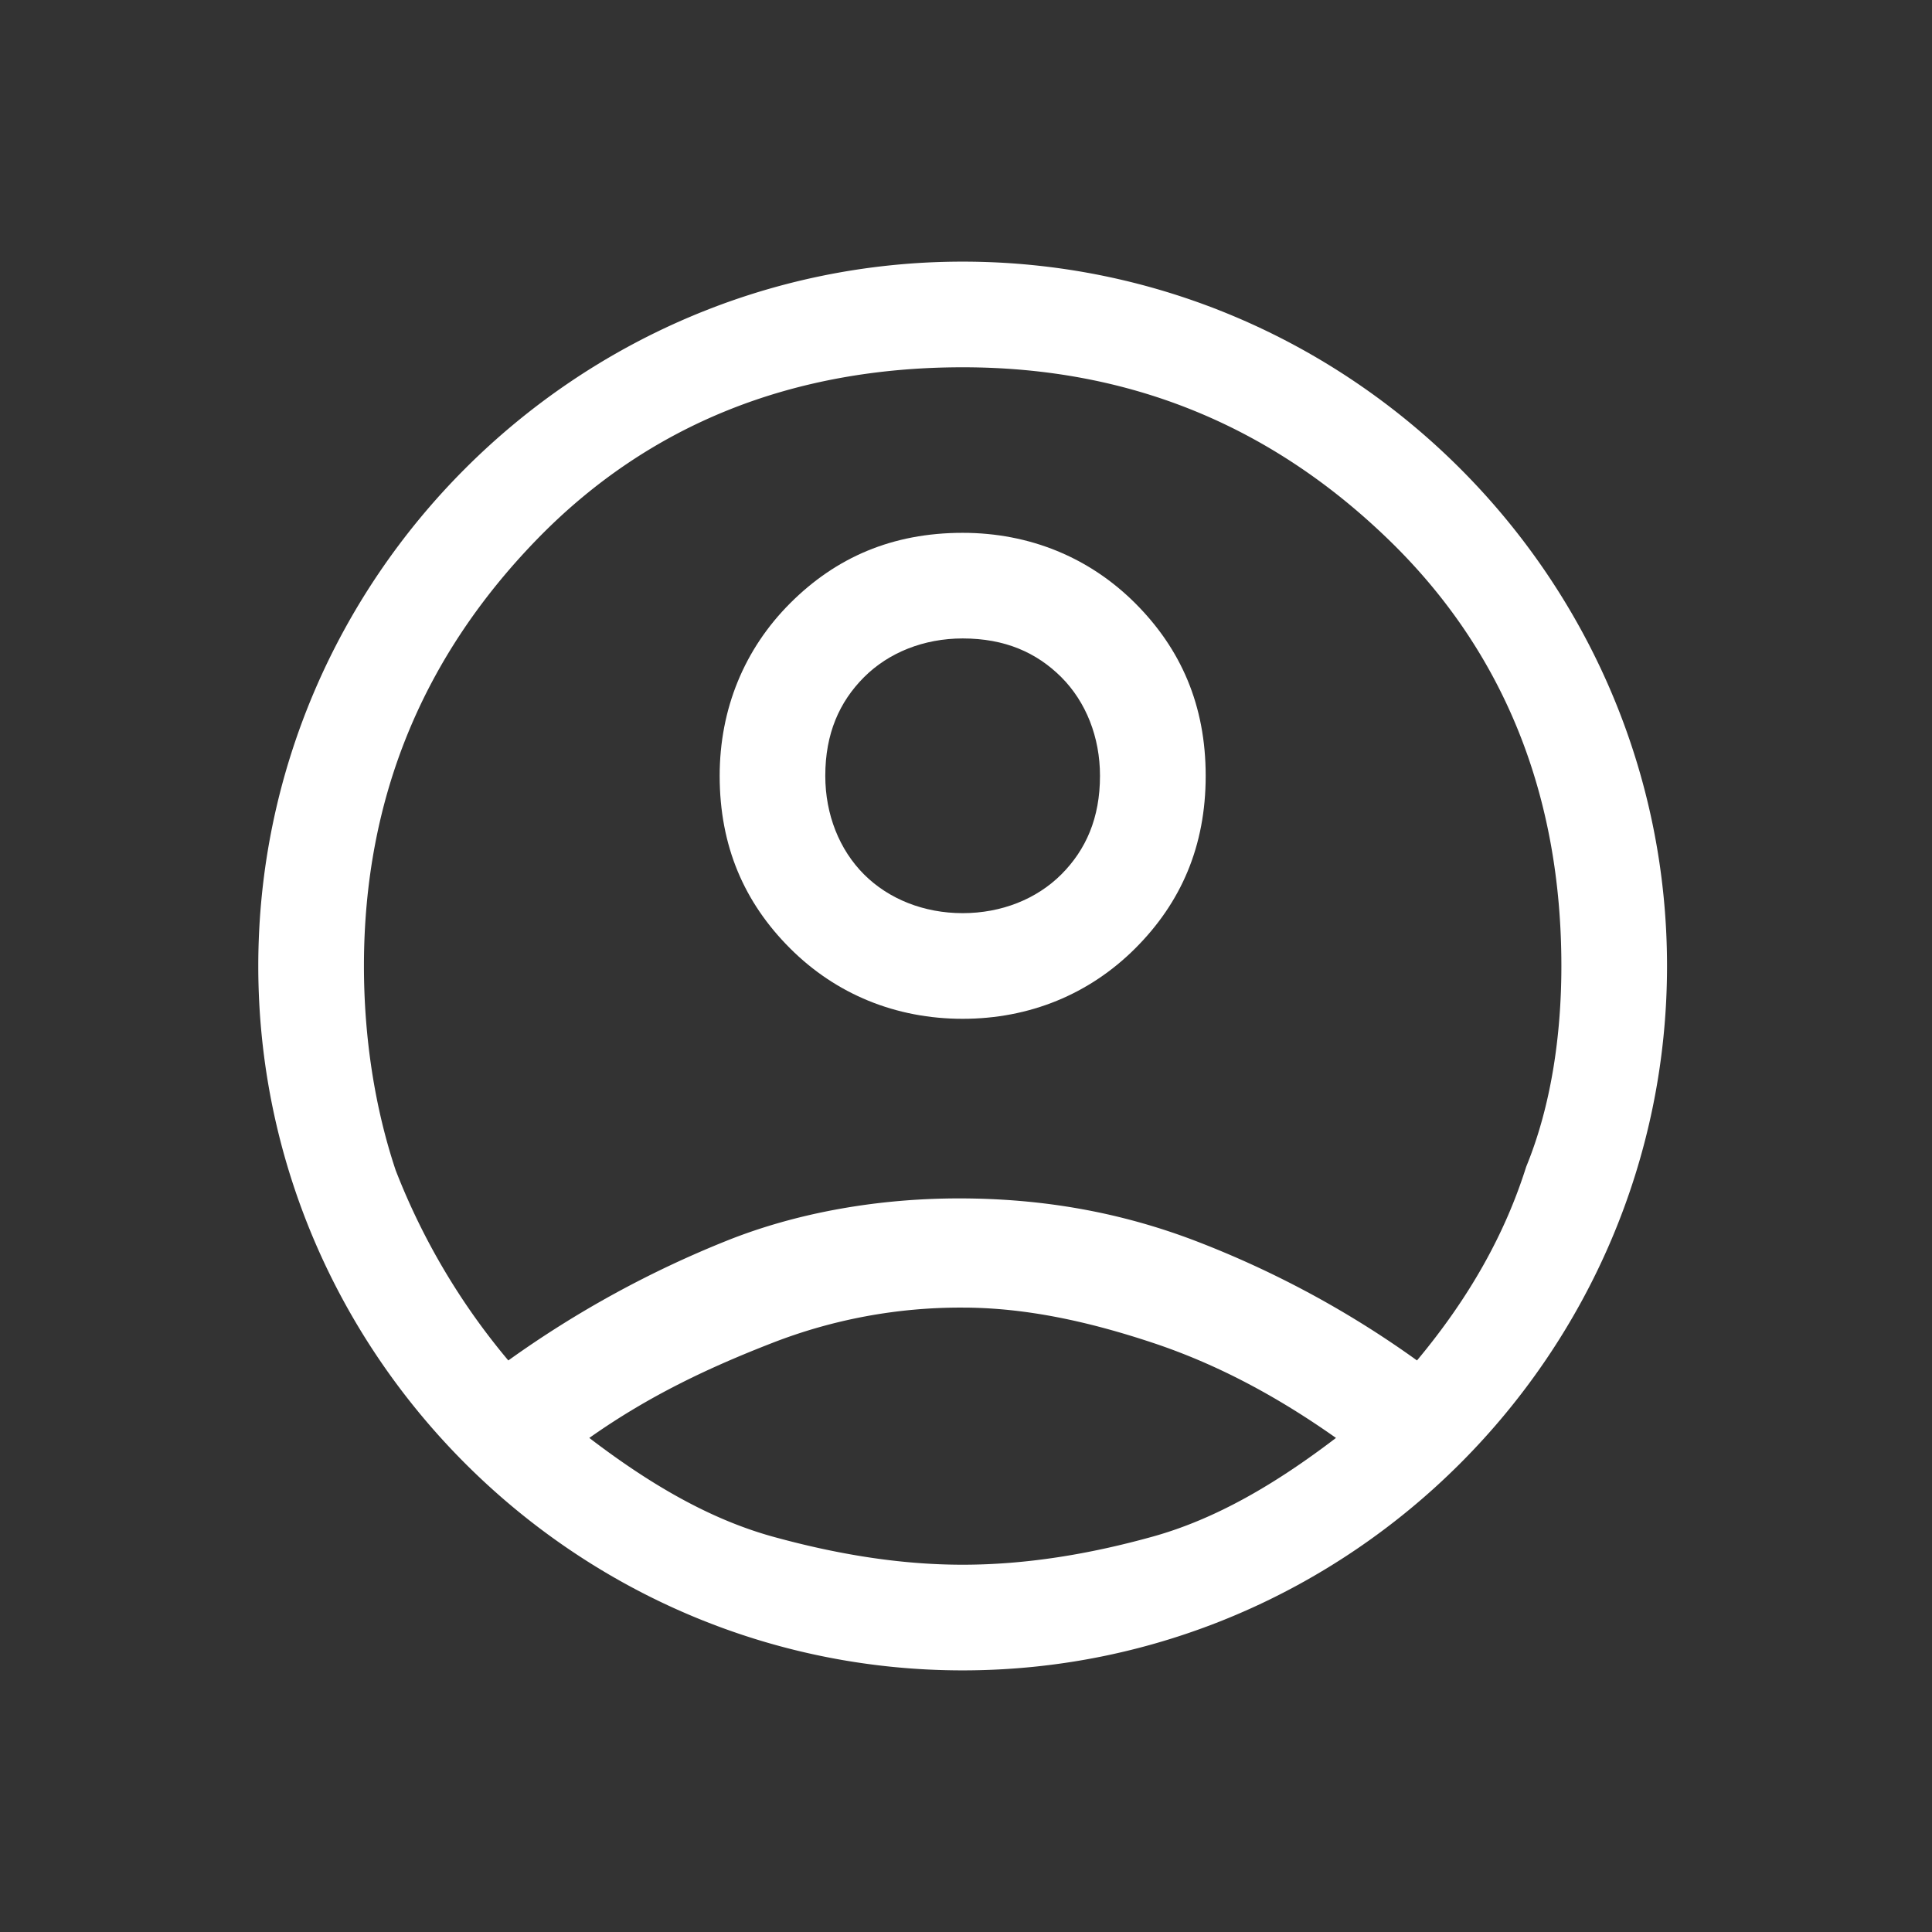 <svg xmlns="http://www.w3.org/2000/svg" width="48" height="48" xml:space="preserve"><rect width="100%" height="100%" fill="#333333" stroke="none"/><g fill="#ffffff"><path d="M23.917 13.238c-1.75 0-3.15.612-4.287 1.75-1.137 1.137-1.75 2.625-1.75 4.287 0 1.75.612 3.15 1.75 4.287 1.137 1.137 2.625 1.75 4.287 1.75 1.663 0 3.149-.612 4.288-1.75 1.138-1.137 1.75-2.537 1.75-4.287s-.613-3.15-1.75-4.287c-1.139-1.138-2.625-1.75-4.288-1.75zm2.451 8.487c-.614.613-1.488.962-2.451.962-.962 0-1.838-.35-2.45-.962-.612-.612-.963-1.487-.963-2.45 0-1.05.351-1.838.963-2.451.612-.612 1.487-.962 2.45-.962 1.051 0 1.837.35 2.451.962.612.613.961 1.488.961 2.451 0 1.05-.35 1.838-.961 2.45z"/><path d="M23.917 6.5c-9.625 0-17.5 7.875-17.5 17.5 0 9.626 7.875 17.5 17.5 17.5 9.626 0 17.5-7.874 17.5-17.5 0-9.625-7.874-17.5-17.5-17.5zm4.727 31.675c-1.575.438-3.151.7-4.727.7-1.575 0-3.15-.265-4.725-.7-1.576-.438-3.063-1.313-4.551-2.45 1.488-1.051 2.975-1.75 4.551-2.362a12.88 12.88 0 0 1 4.725-.876c1.574 0 3.149.351 4.727.876 1.572.523 3.061 1.312 4.548 2.362-1.488 1.136-2.976 2.012-4.548 2.45zm6.561-4.375a24.336 24.336 0 0 0-5.513-2.974c-1.838-.701-3.763-1.052-5.863-1.052-2.012 0-4.025.351-5.775 1.052a25.713 25.713 0 0 0-5.425 2.974 16.78 16.78 0 0 1-2.799-4.726c-.526-1.575-.788-3.324-.788-5.074 0-4.2 1.488-7.7 4.287-10.588 2.8-2.887 6.388-4.287 10.588-4.287s7.699 1.488 10.587 4.287c2.89 2.8 4.288 6.388 4.288 10.588 0 1.75-.263 3.499-.874 4.987-.524 1.662-1.4 3.238-2.713 4.813z"/></g></svg>